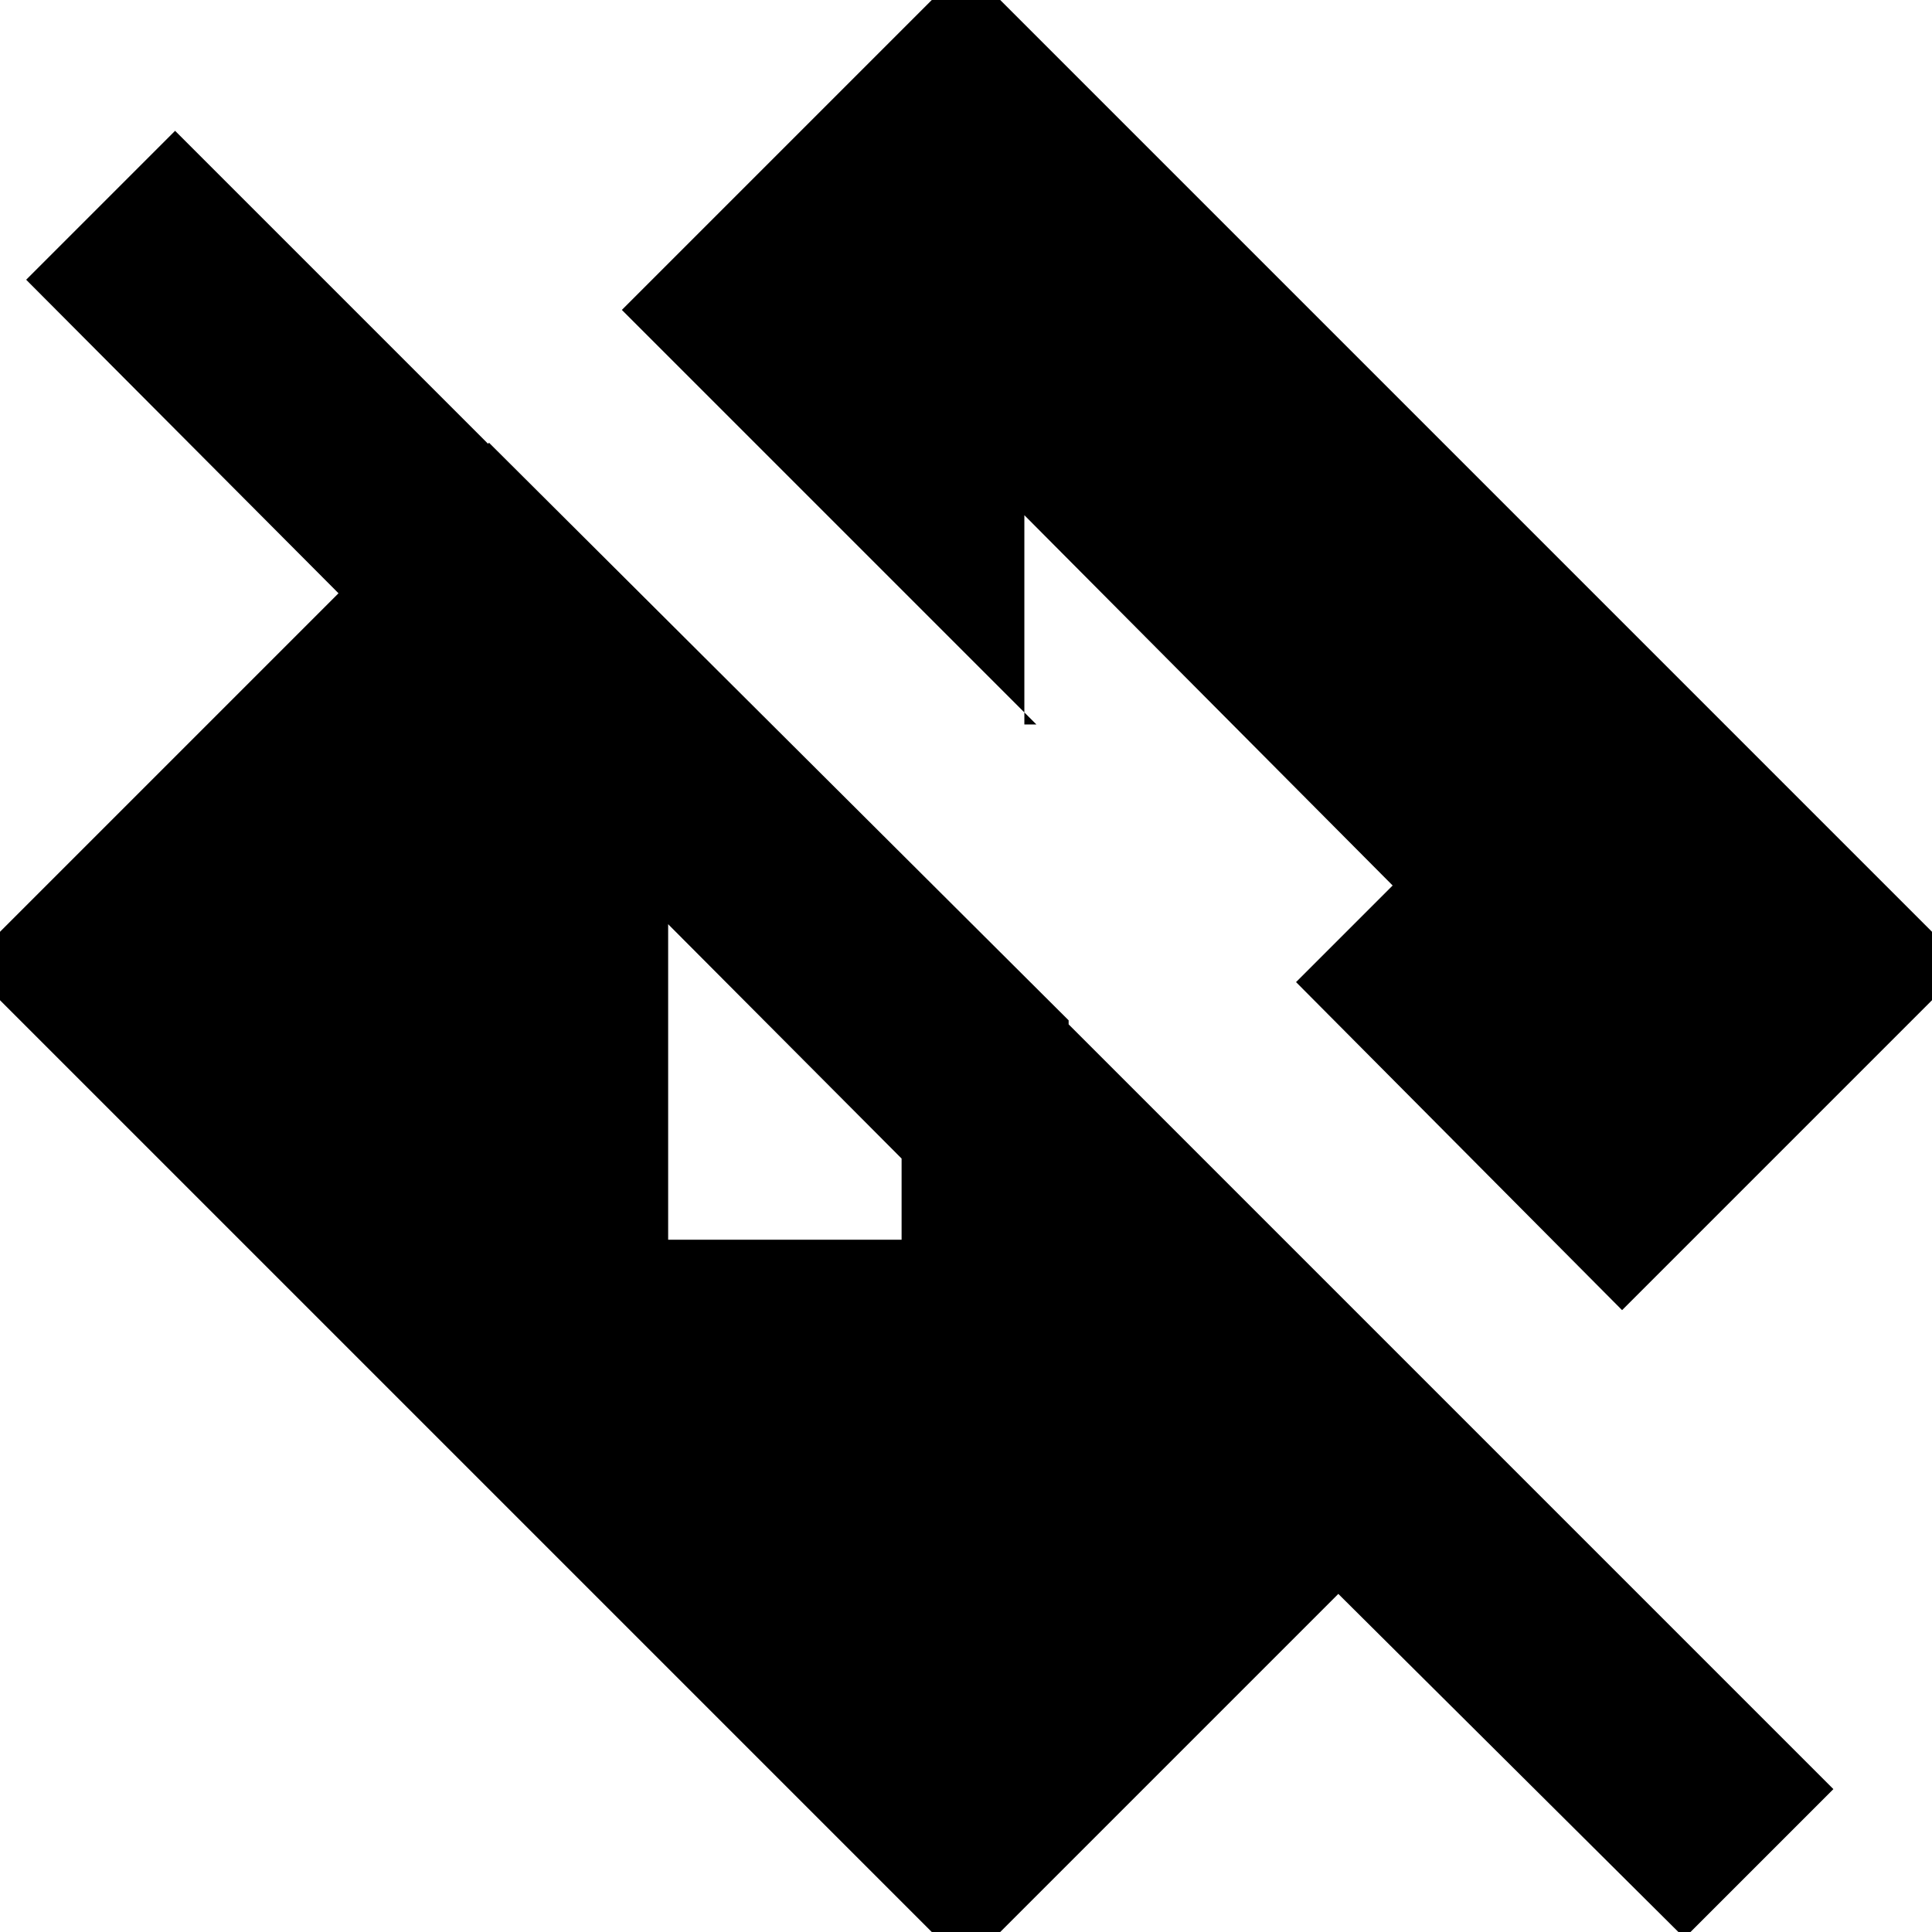 <svg xmlns="http://www.w3.org/2000/svg" height="24" viewBox="0 -960 960 960" width="24"><path d="M837 3 665-168 480 17-17-480l260-260 288 287v152L13-821l74-74L911-71 837 3ZM332-344h116v-118h72L404-578h-14q-24 0-41 17t-17 41v176Zm474 35L644-472l48-48-183-184v104h6L309-806l171-171 497 497-171 171Z"/></svg>